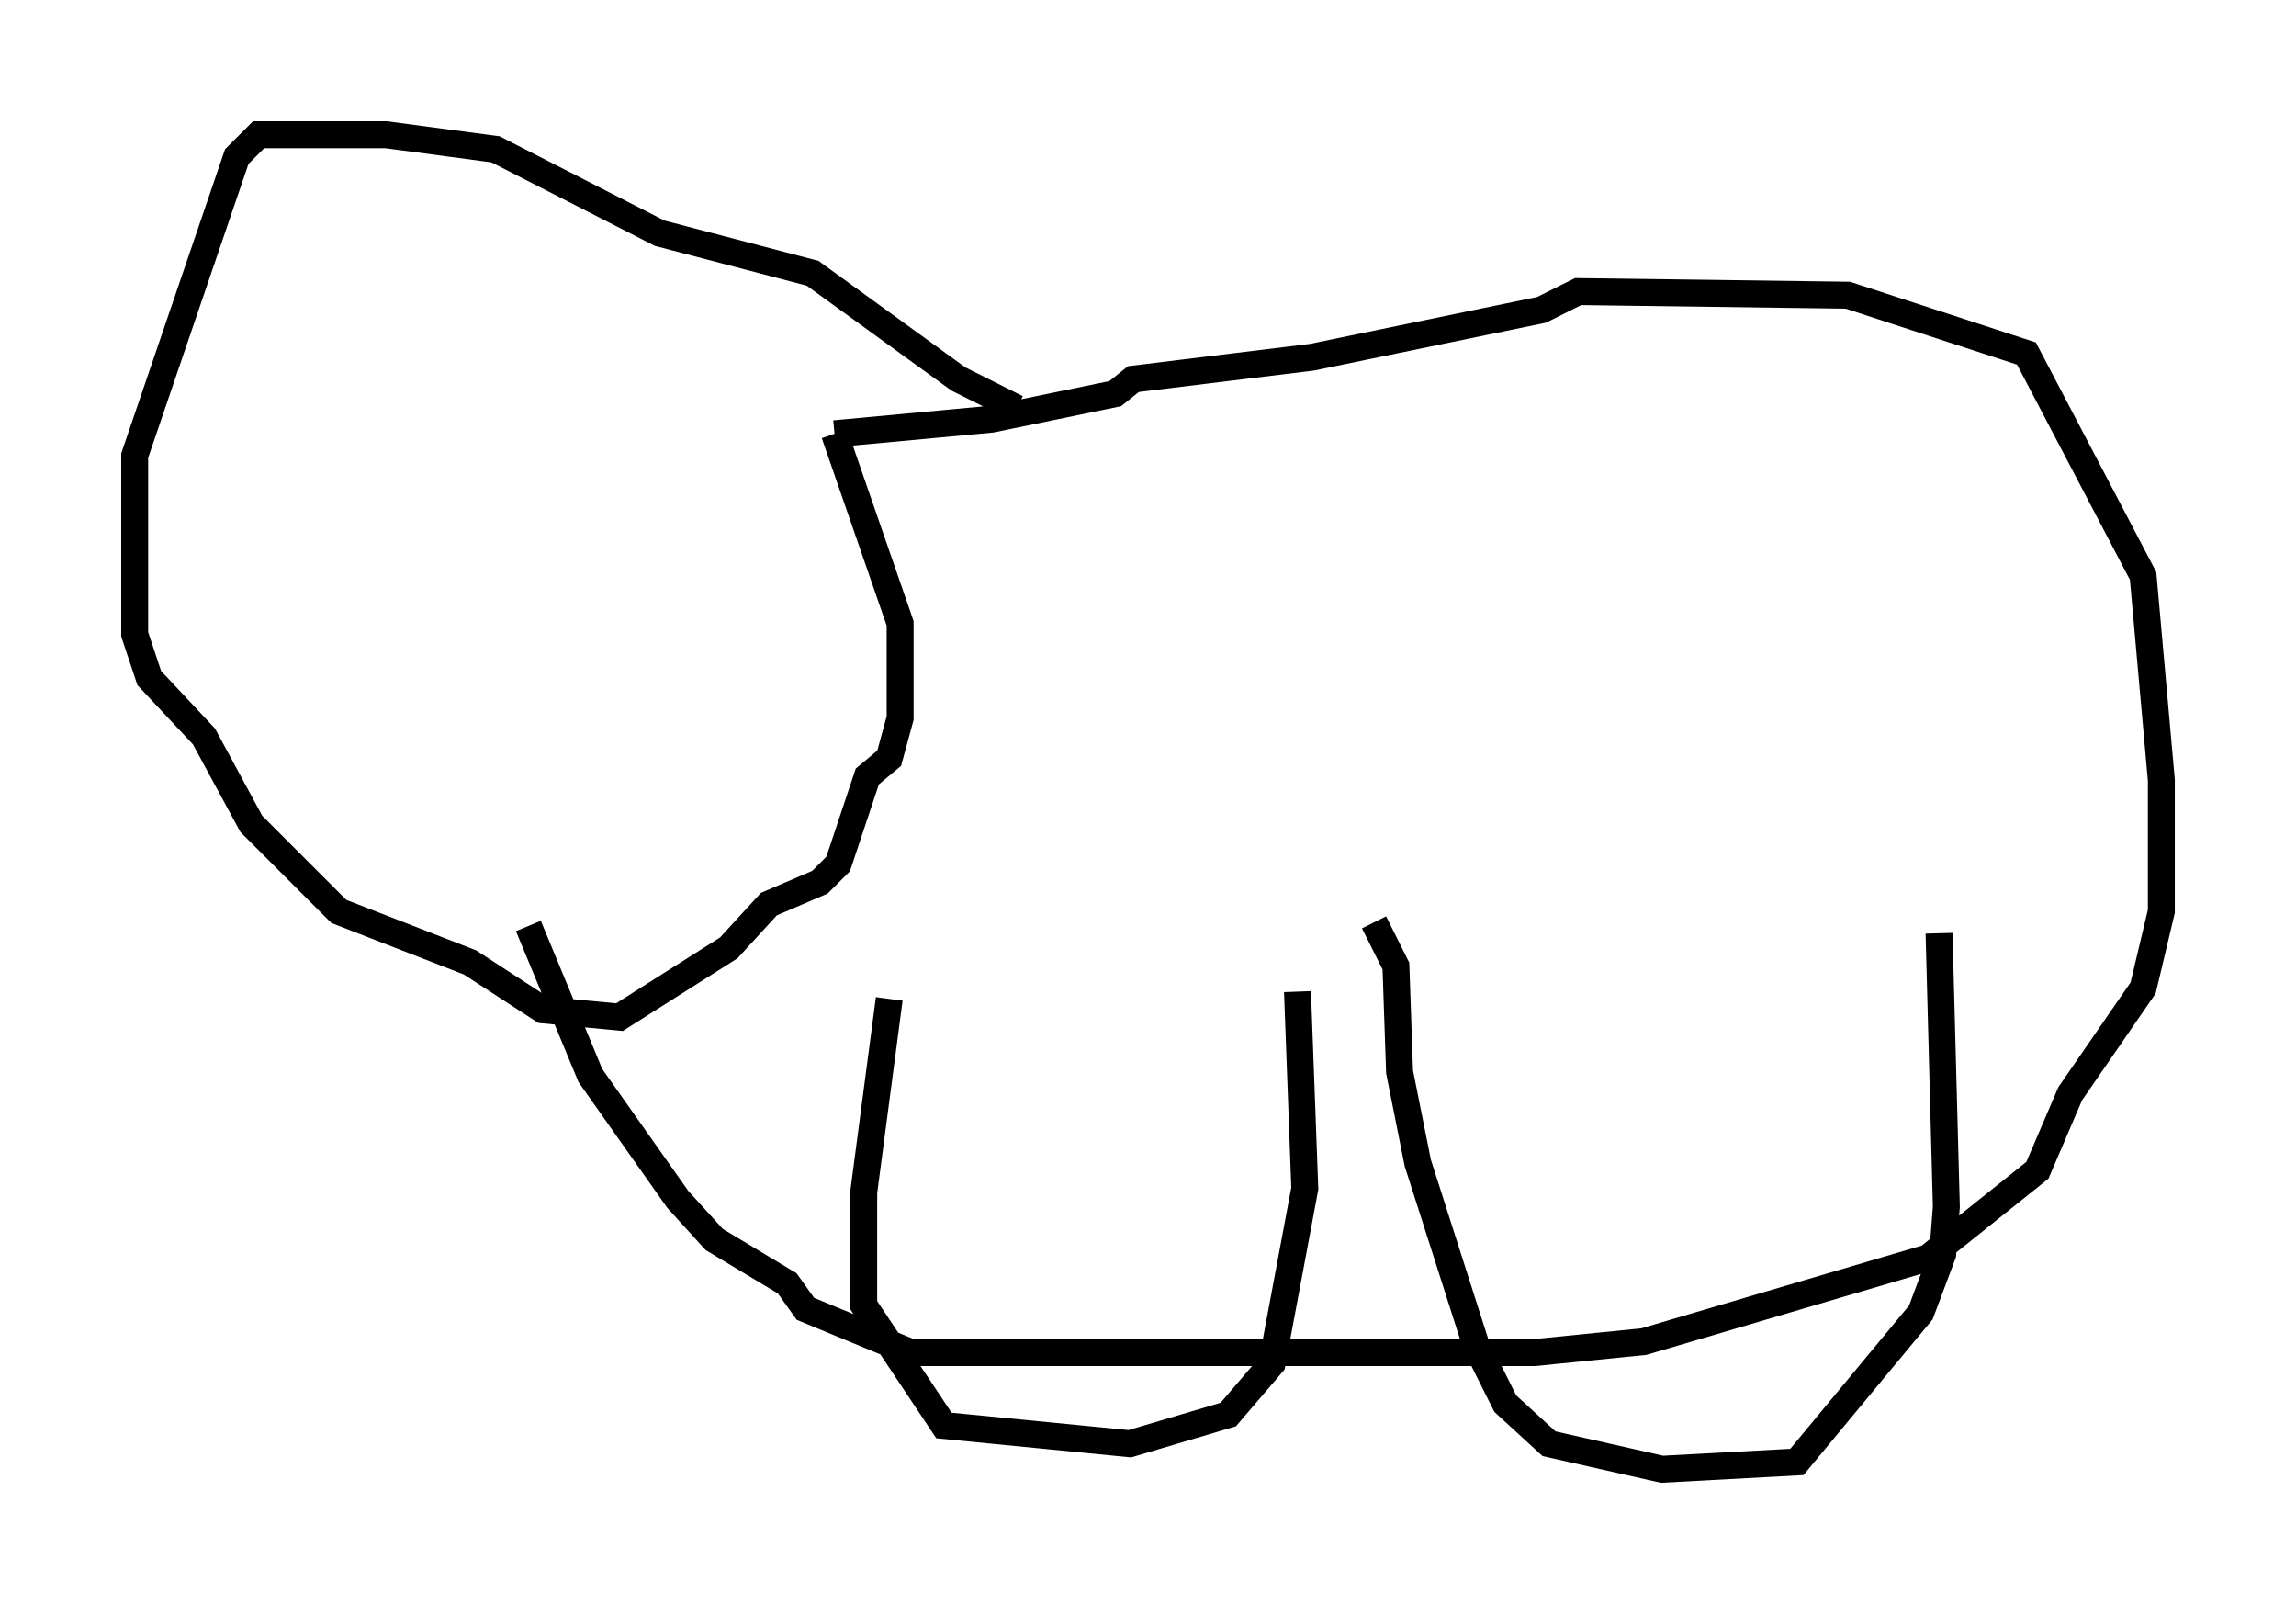 <?xml version="1.0" encoding="utf-8" ?>
<svg baseProfile="full" height="59.526" version="1.1" width="85.236" xmlns="http://www.w3.org/2000/svg" xmlns:ev="http://www.w3.org/2001/xml-events" xmlns:xlink="http://www.w3.org/1999/xlink"><defs /><rect fill="white" height="59.526" width="85.236" x="0" y="0" /><path d="M38.423, 15.961 m-0.677, -0.812 l-2.165, -1.083 -5.413, -3.924 l-5.683, -1.488 -6.089, -3.112 l-4.059, -0.541 -4.736, 0.0 l-0.812, 0.812 -3.789, 11.096 l0.0, 6.631 0.541, 1.624 l2.03, 2.165 1.759, 3.248 l3.248, 3.248 4.871, 1.894 l2.706, 1.759 2.842, 0.271 l4.059, -2.571 1.488, -1.624 l1.894, -0.812 0.677, -0.677 l1.083, -3.248 0.812, -0.677 l0.406, -1.488 0.0, -3.518 l-2.436, -7.036 m0.0, 0.0 l5.819, -0.541 4.601, -0.947 l0.677, -0.541 6.631, -0.812 l8.525, -1.759 1.353, -0.677 l10.013, 0.135 6.631, 2.165 l4.33, 8.254 0.677, 7.578 l0.0, 4.871 -0.677, 2.842 l-2.706, 3.924 -1.218, 2.842 l-4.059, 3.248 -10.555, 3.112 l-4.059, 0.406 -23.139, 0.0 l-3.924, -1.624 -0.677, -0.947 l-2.706, -1.624 -1.353, -1.488 l-3.248, -4.601 -2.3, -5.548 m13.396, 2.706 l-0.947, 7.172 0.0, 4.195 l2.977, 4.465 6.901, 0.677 l3.654, -1.083 1.624, -1.894 l1.218, -6.495 -0.271, -7.307 m2.842, -2.571 l0.812, 1.624 0.135, 3.924 l0.677, 3.383 2.165, 6.766 l1.083, 2.165 1.624, 1.488 l4.195, 0.947 5.007, -0.271 l4.601, -5.548 0.812, -2.165 l0.135, -1.759 -0.271, -10.149 " fill="none" stroke="black" stroke-width="1" /></svg>
